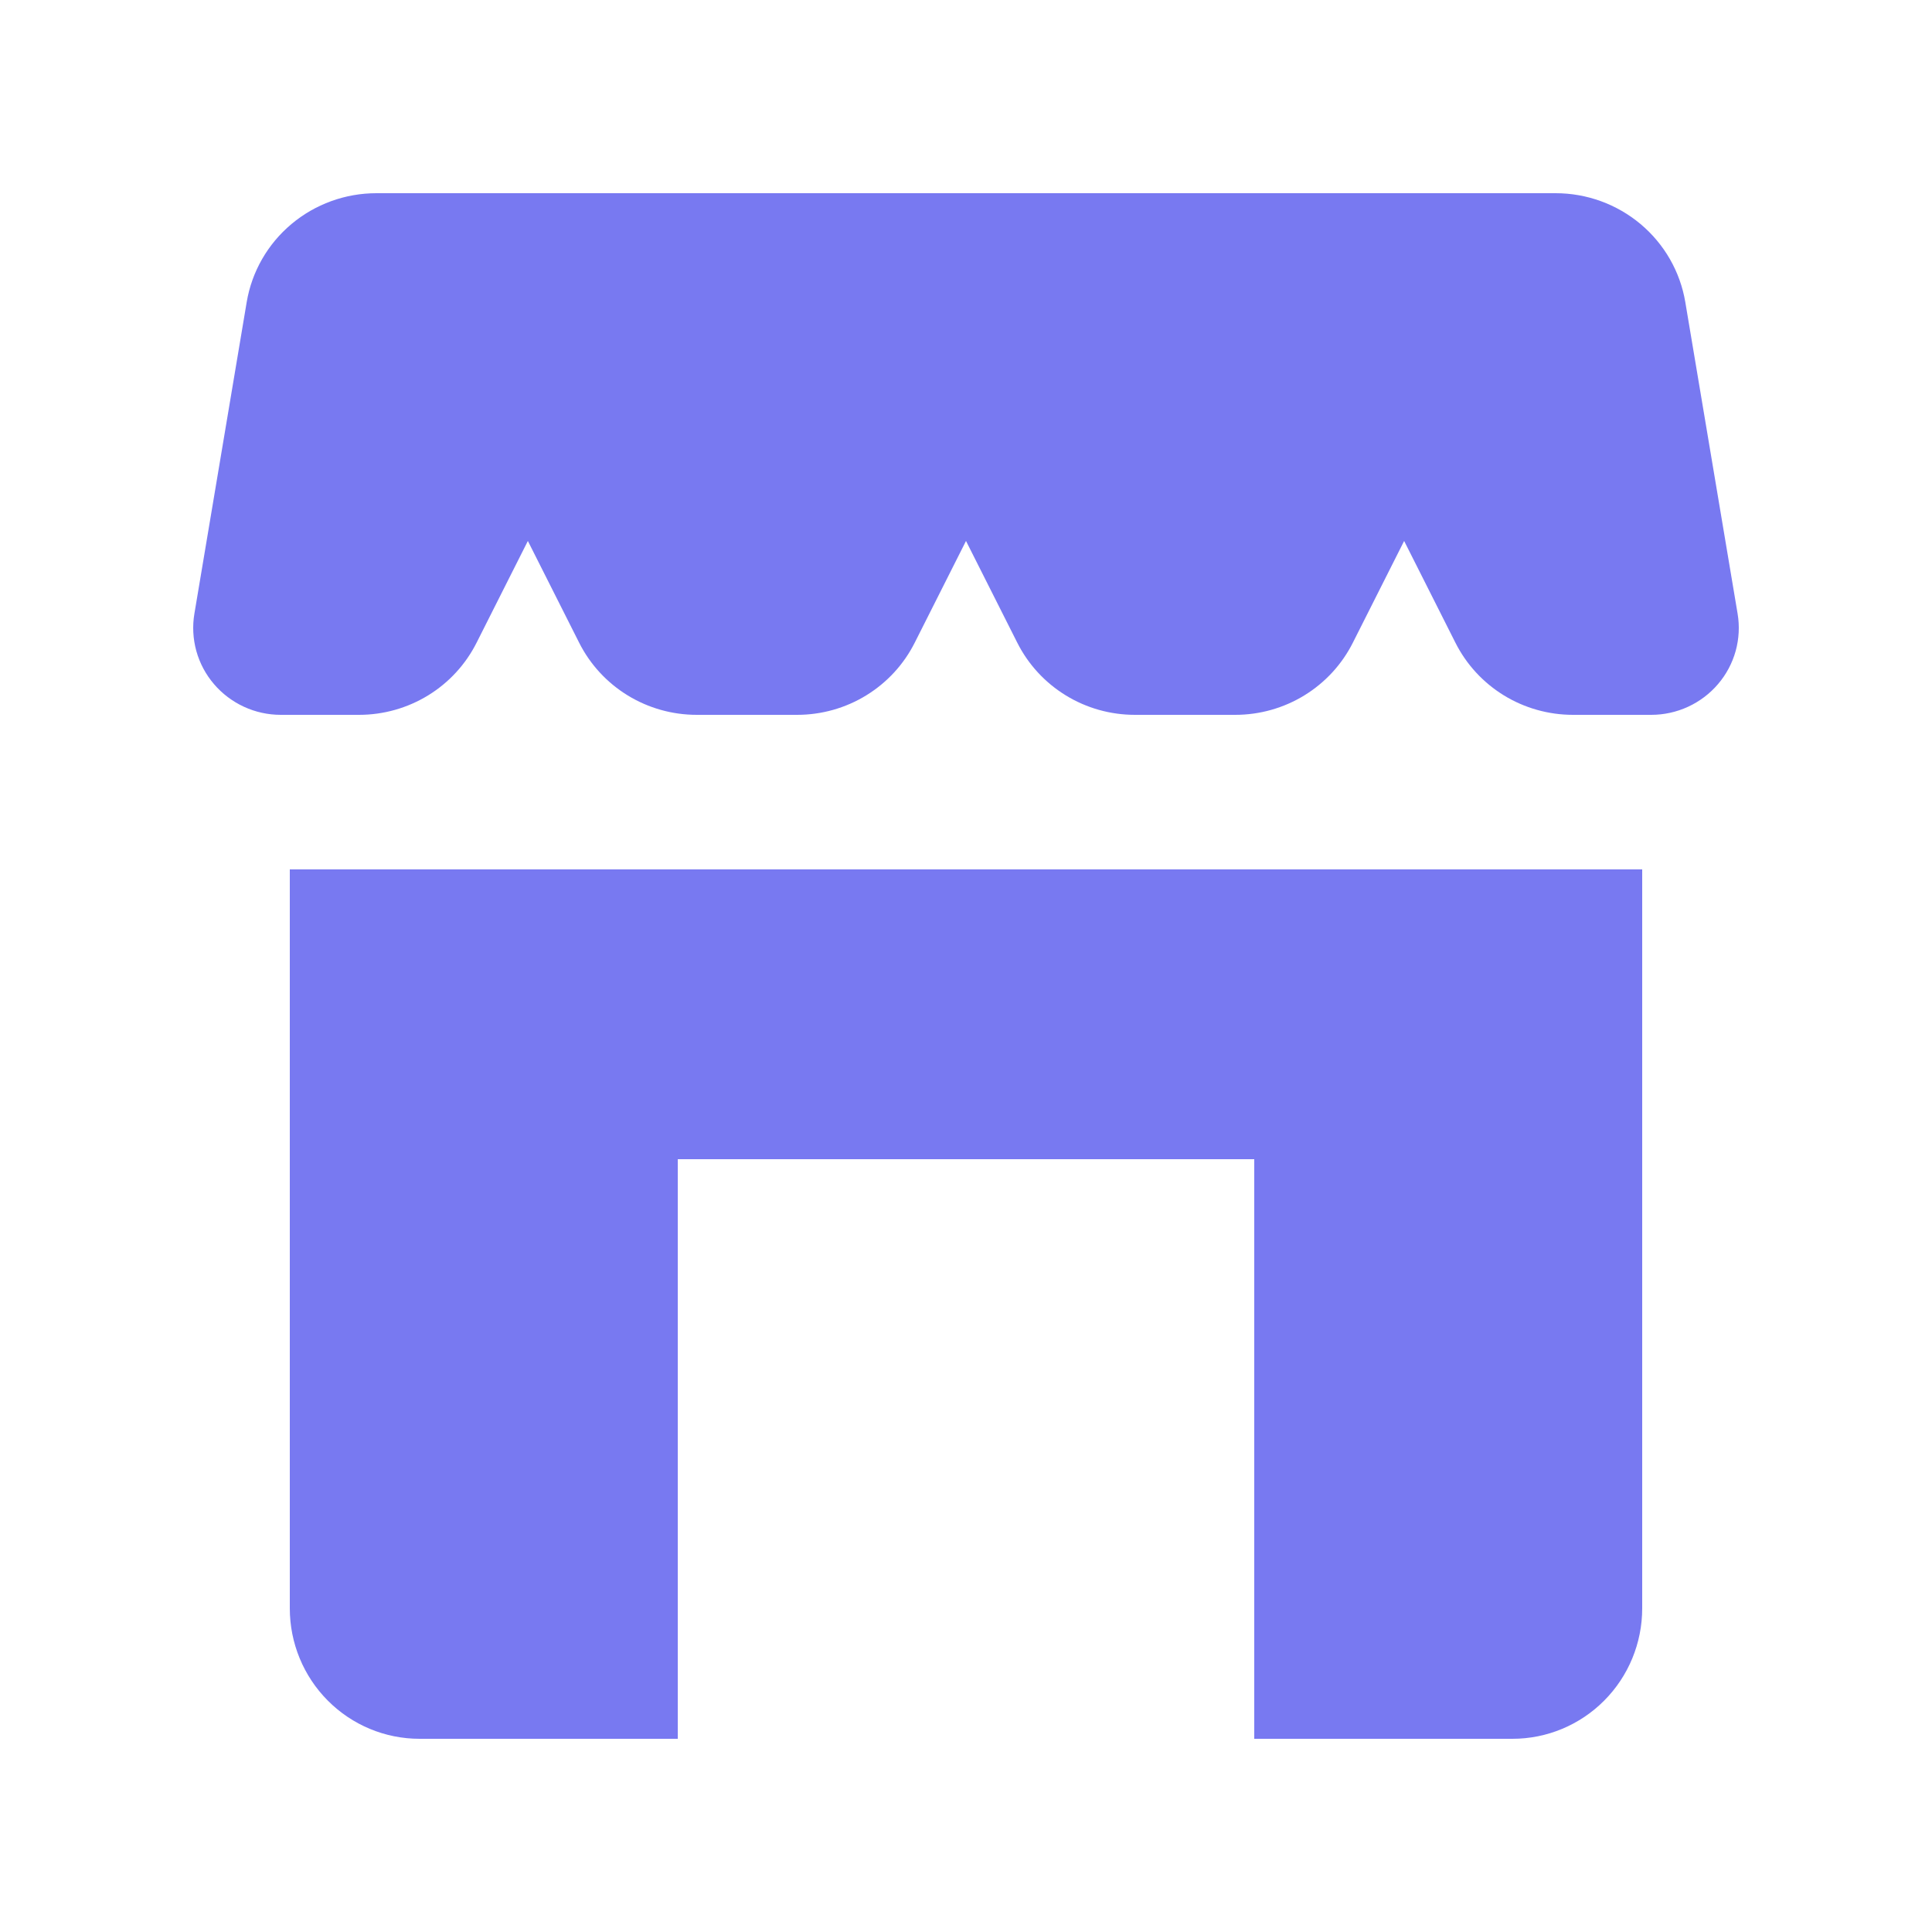 <svg width="45" height="45" viewBox="0 0 45 45" fill="none" xmlns="http://www.w3.org/2000/svg">
<path d="M5.746 7.037L4.528 14.293C4.479 14.583 4.495 14.88 4.573 15.163C4.652 15.447 4.792 15.71 4.984 15.934C5.175 16.158 5.414 16.338 5.682 16.462C5.951 16.586 6.244 16.65 6.54 16.65H8.363C8.931 16.65 9.489 16.493 9.973 16.196C10.457 15.899 10.847 15.474 11.101 14.969L12.295 12.6L13.489 14.969C13.743 15.474 14.134 15.899 14.618 16.196C15.102 16.493 15.659 16.65 16.228 16.65H18.567C19.136 16.65 19.694 16.493 20.177 16.196C20.661 15.899 21.052 15.474 21.306 14.969L22.5 12.6L23.694 14.969C23.948 15.474 24.339 15.899 24.823 16.196C25.306 16.493 25.864 16.65 26.433 16.65H28.772C29.341 16.65 29.898 16.493 30.382 16.196C30.866 15.899 31.257 15.474 31.511 14.969L32.705 12.6L33.899 14.969C34.153 15.474 34.544 15.899 35.027 16.196C35.511 16.493 36.069 16.65 36.638 16.65H38.46C38.756 16.65 39.049 16.586 39.318 16.462C39.587 16.338 39.825 16.158 40.016 15.934C40.208 15.71 40.348 15.447 40.427 15.163C40.505 14.88 40.521 14.583 40.472 14.293L39.254 7.037C39.135 6.328 38.766 5.684 38.212 5.219C37.659 4.755 36.958 4.5 36.233 4.5H8.767C8.042 4.5 7.341 4.755 6.788 5.219C6.234 5.684 5.865 6.328 5.746 7.037Z" fill="#7879F1"/>
<path d="M38.25 37.462V20.25H6.75V37.462C6.75 38.268 7.068 39.041 7.635 39.61C8.201 40.18 8.97 40.5 9.771 40.5H15.787V27H29.214V40.5H35.229C36.03 40.5 36.799 40.18 37.365 39.61C37.932 39.041 38.25 38.268 38.25 37.462Z" fill="#7879F1"/>
</svg>
